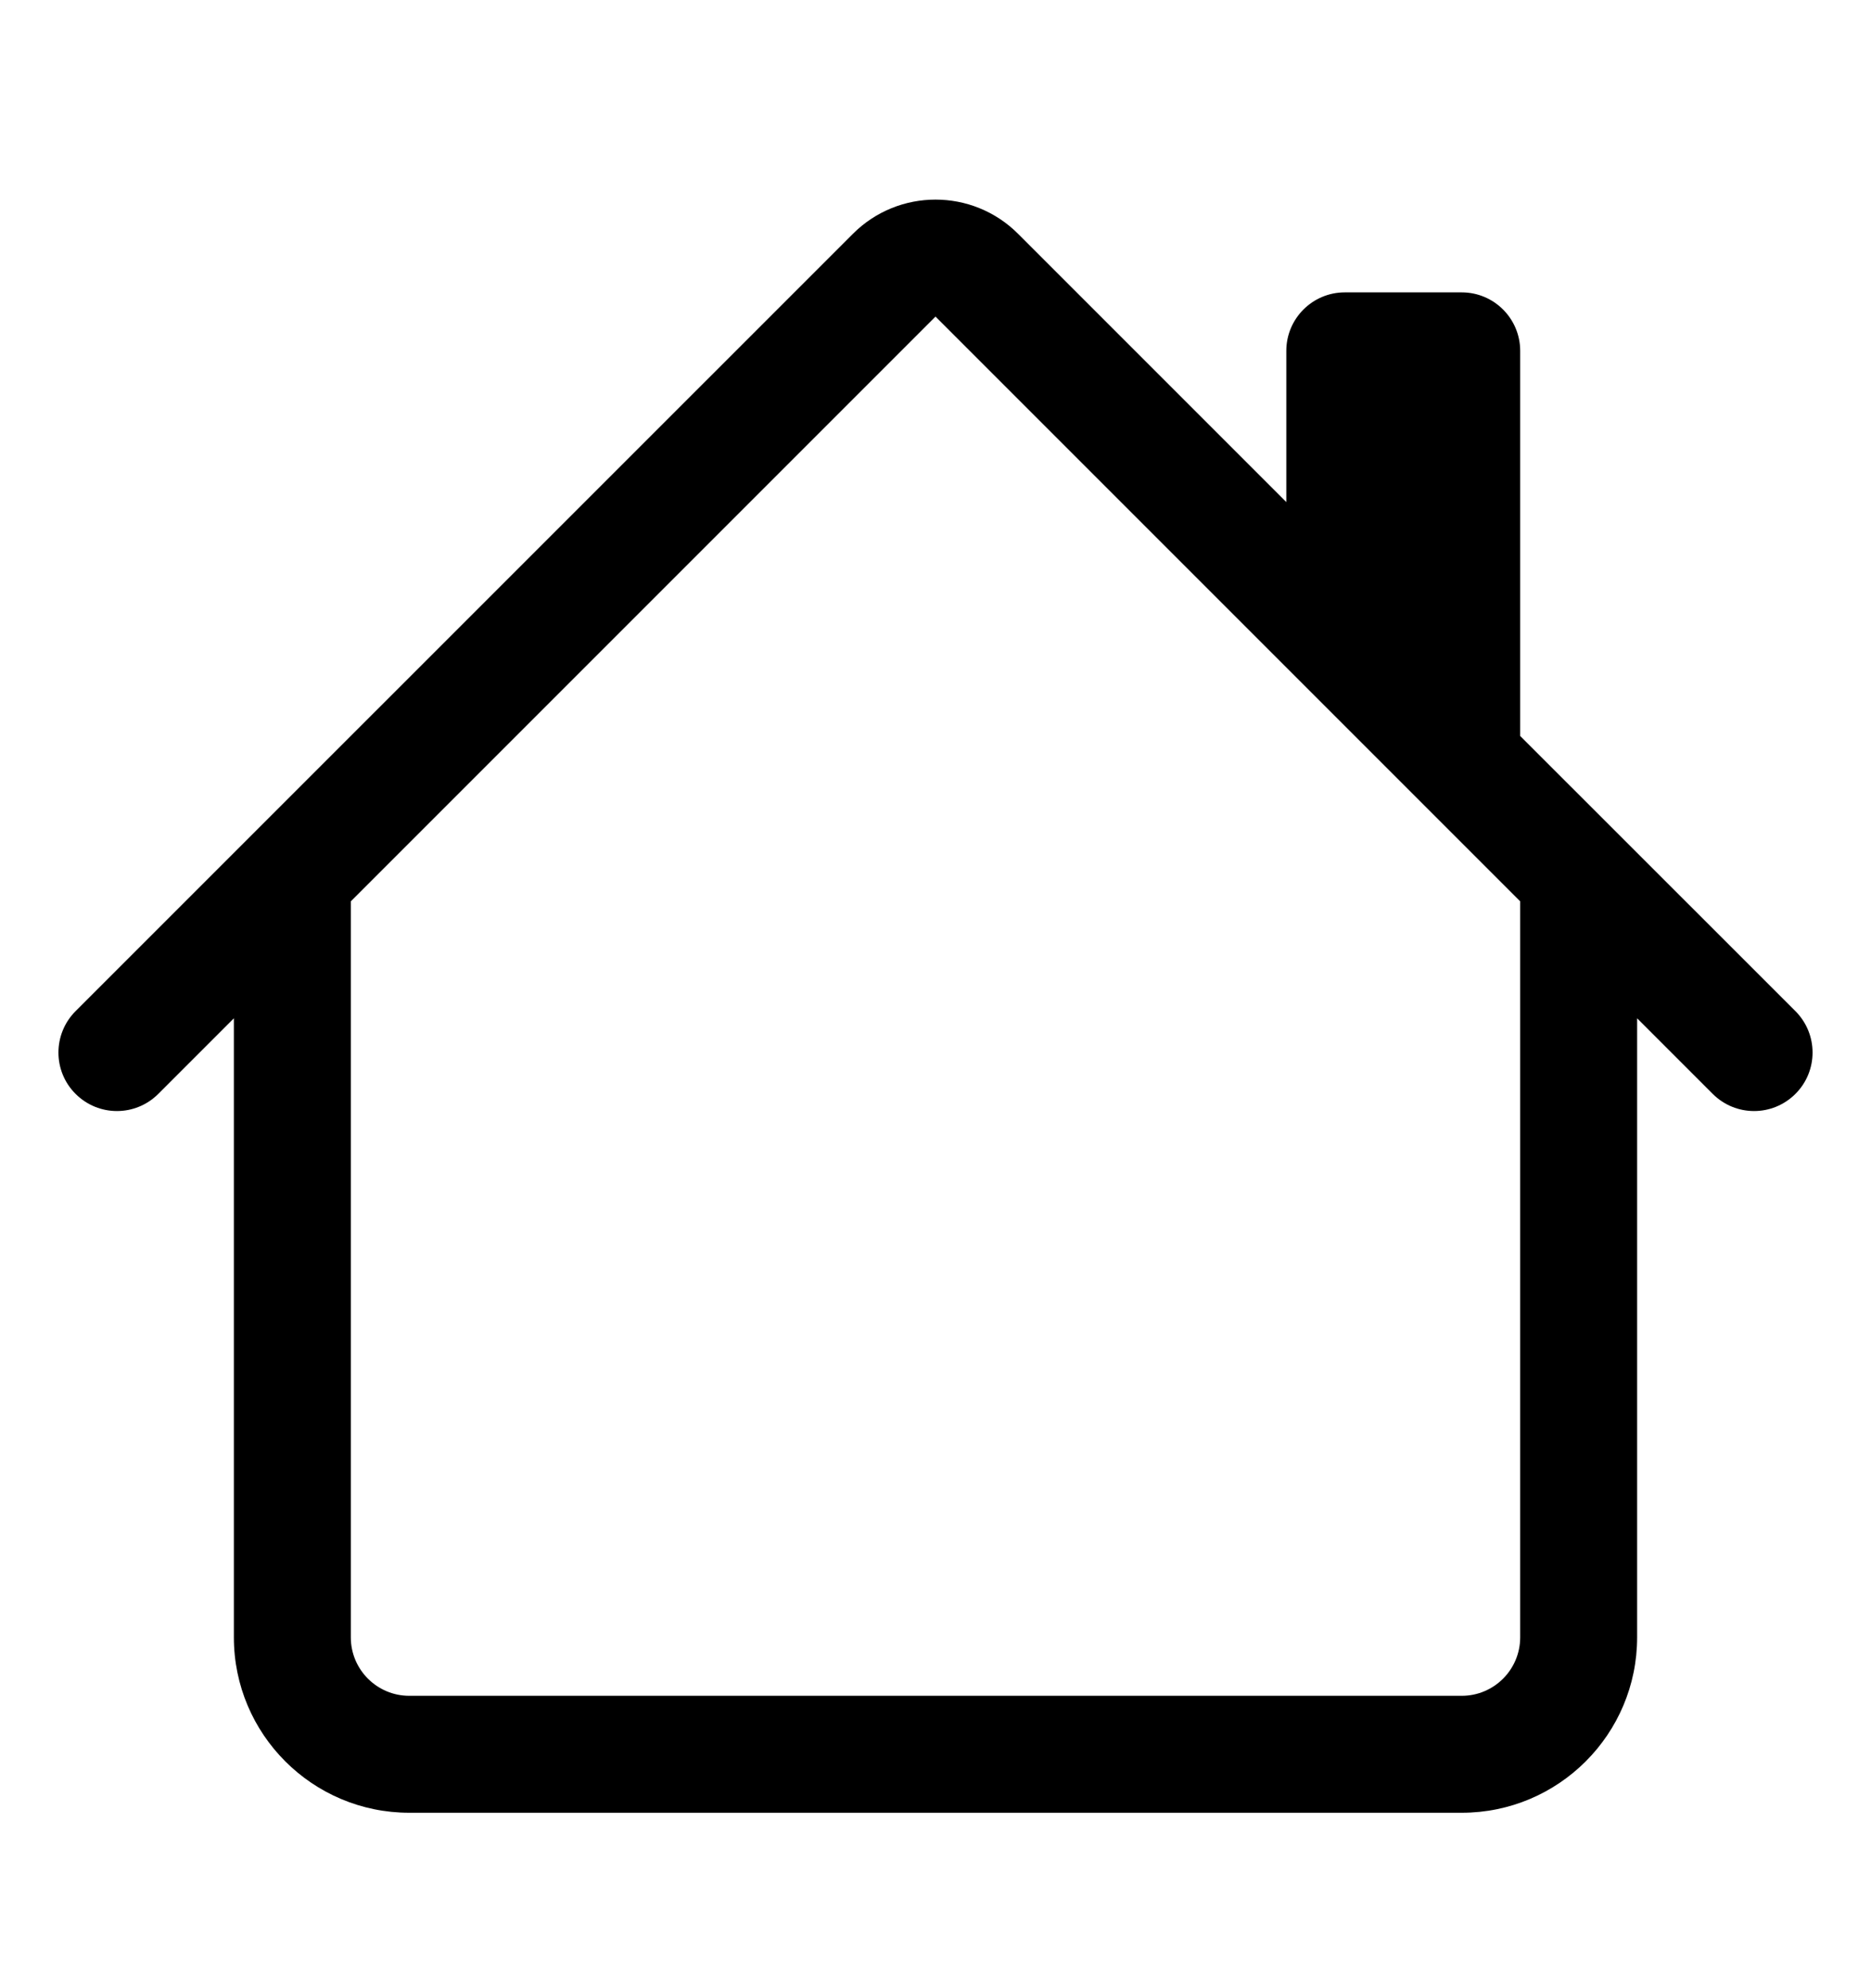 <svg width="16" height="17" viewBox="0 0 16 17" fill="none" xmlns="http://www.w3.org/2000/svg">
<g id="house">
<g id="Union">
<path d="M8.707 2C8.317 1.609 7.683 1.609 7.293 2L0.646 8.646C0.451 8.842 0.451 9.158 0.646 9.353C0.842 9.549 1.158 9.549 1.354 9.353L2 8.707V14C2 14.828 2.672 15.5 3.5 15.5H12.5C13.328 15.5 14 14.828 14 14V8.707L14.646 9.353C14.842 9.549 15.158 9.549 15.354 9.353C15.549 9.158 15.549 8.842 15.354 8.646L13 6.293V3C13 2.724 12.776 2.5 12.5 2.5H11.5C11.224 2.5 11 2.724 11 3V4.293L8.707 2ZM13 7.707V14C13 14.276 12.776 14.5 12.5 14.5H3.5C3.224 14.5 3 14.276 3 14V7.707L8 2.707L13 7.707Z" fill="black"/>
</g>
</g>
</svg>

